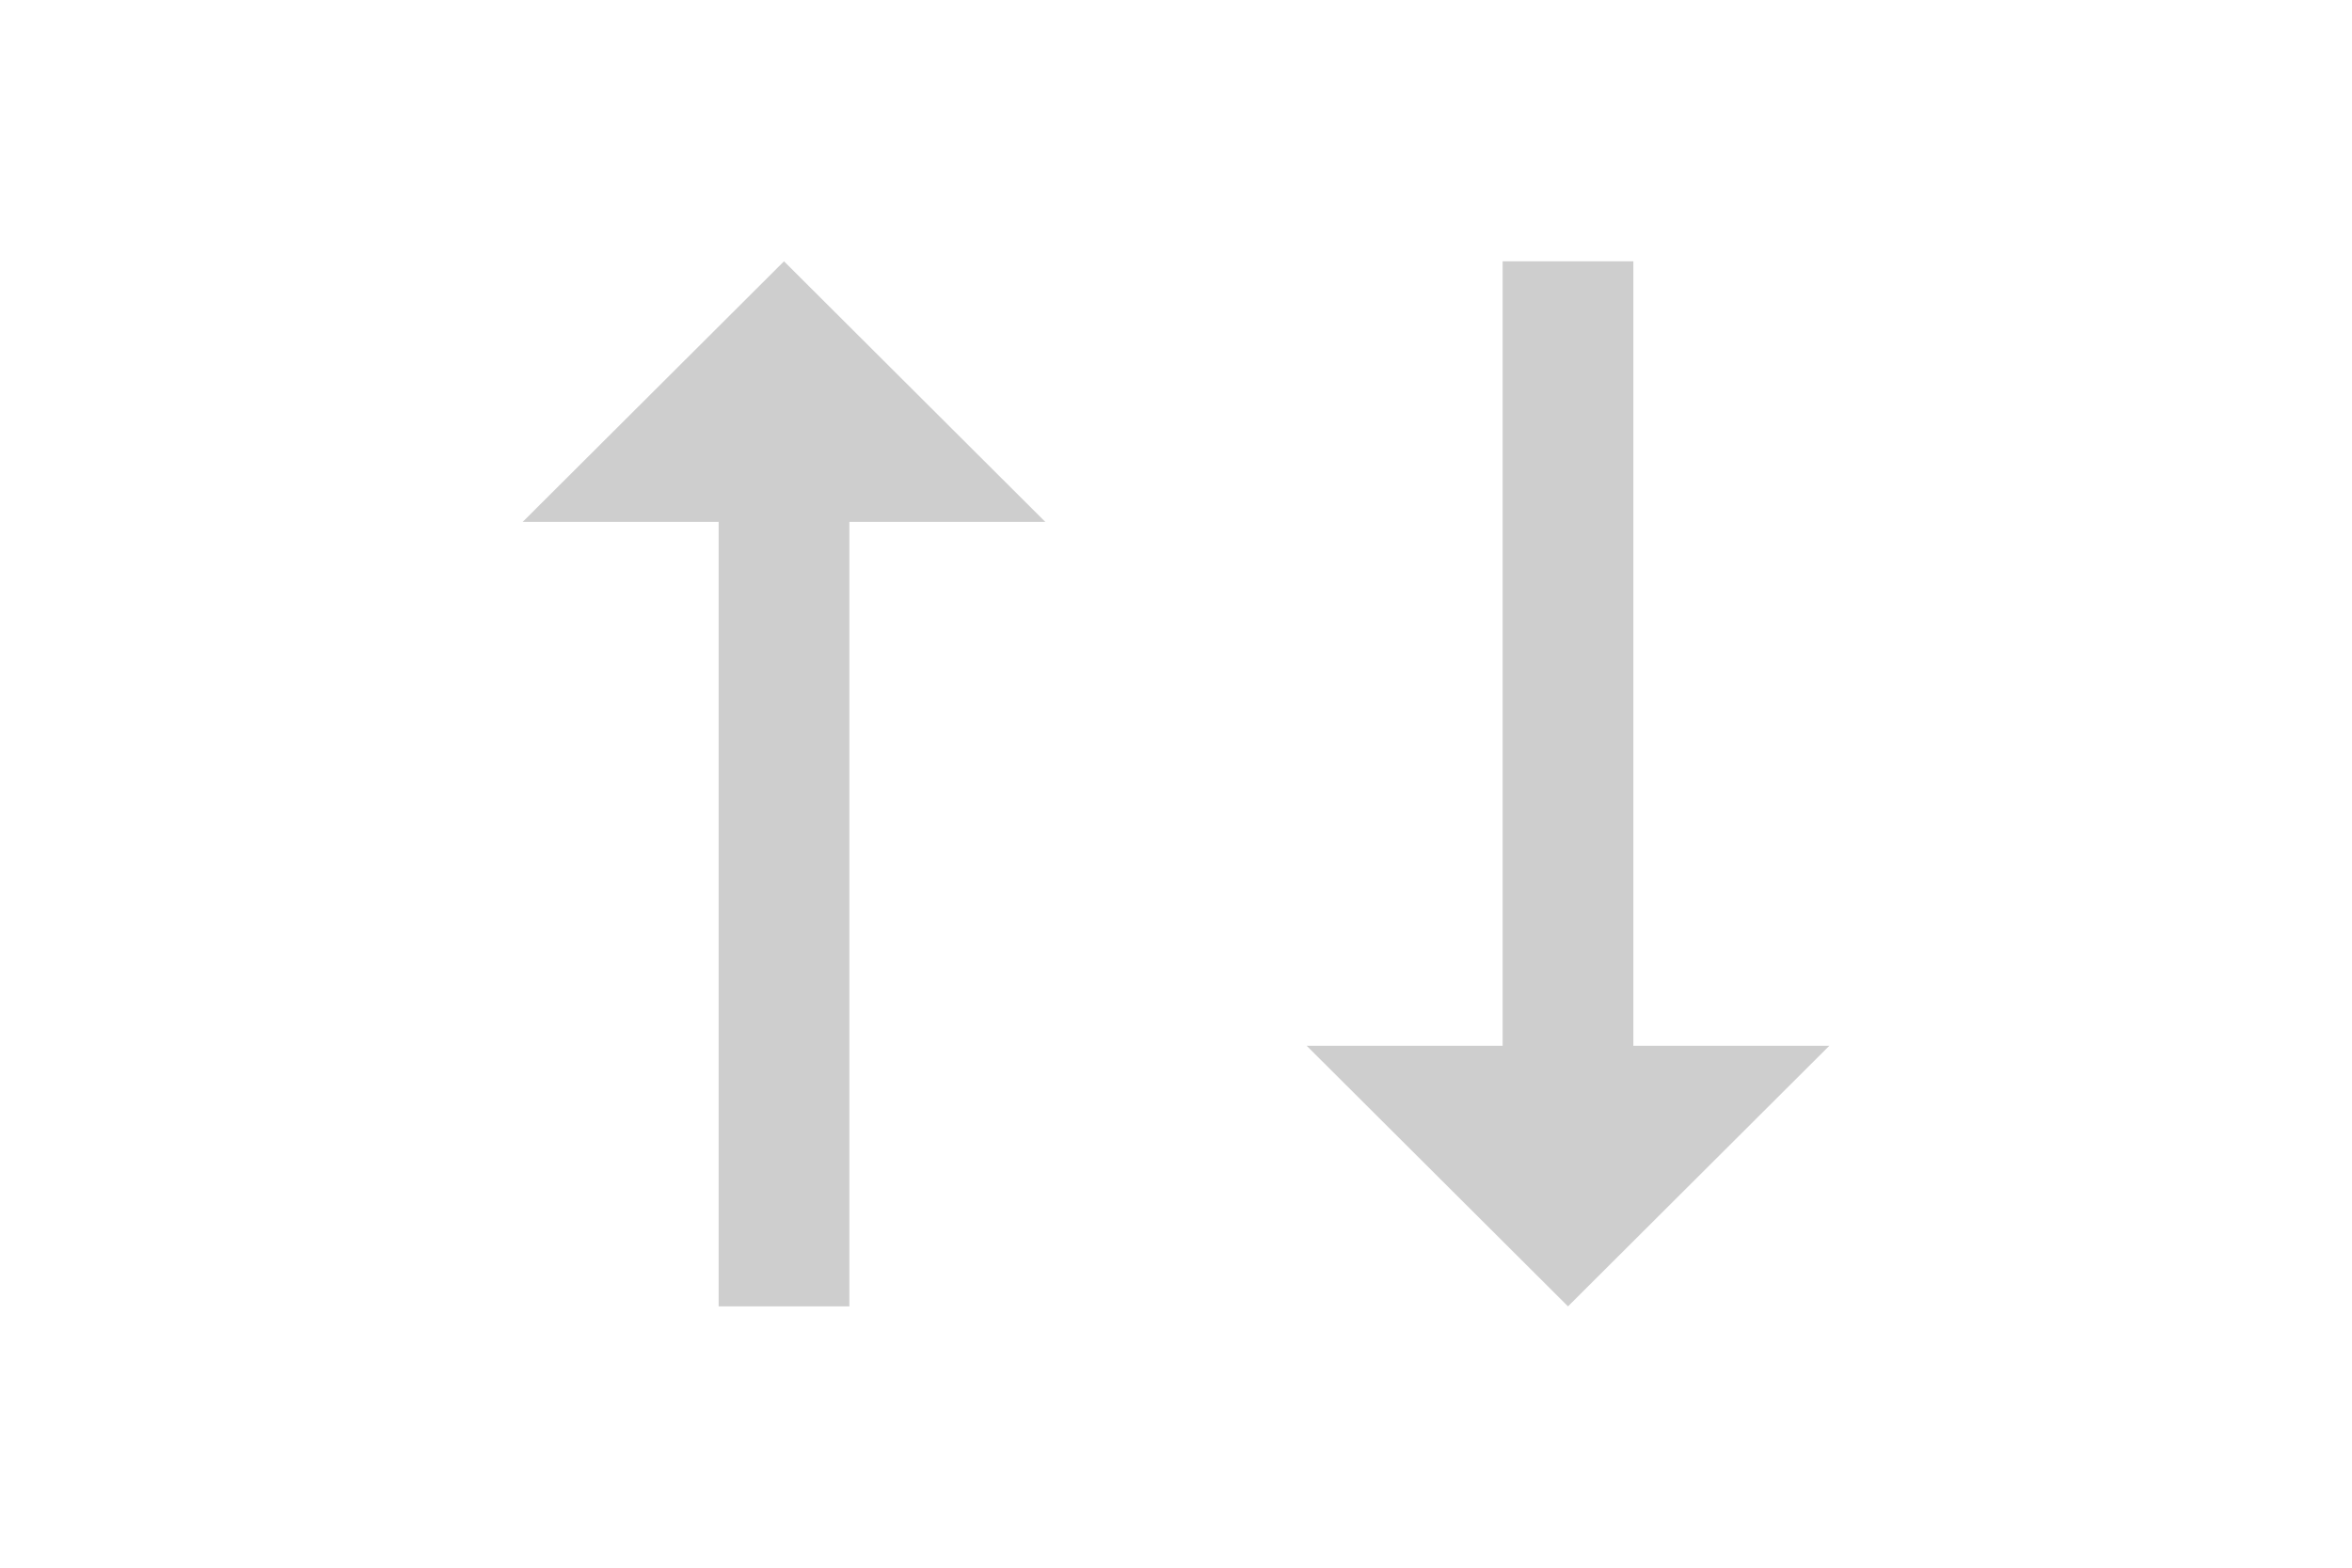 <svg width="24" height="16" viewBox="0 0 24 16" fill="none" xmlns="http://www.w3.org/2000/svg">
<g clip-path="url(#clip0)">
<path d="M16.667 10.673L16.667 2.667L15.333 2.667L15.333 10.673L13.333 10.673L16 13.333L18.667 10.673L16.667 10.673Z" fill="#CECECE"/>
<path d="M8.667 5.327L8.667 13.333L7.333 13.333L7.333 5.327L5.333 5.327L8 2.667L10.667 5.327L8.667 5.327Z" fill="#CECECE"/>
</g>
<defs>
<clipPath id="clip0">
<rect width="24" height="16" fill="white"/>
</clipPath>
</defs>
</svg>
